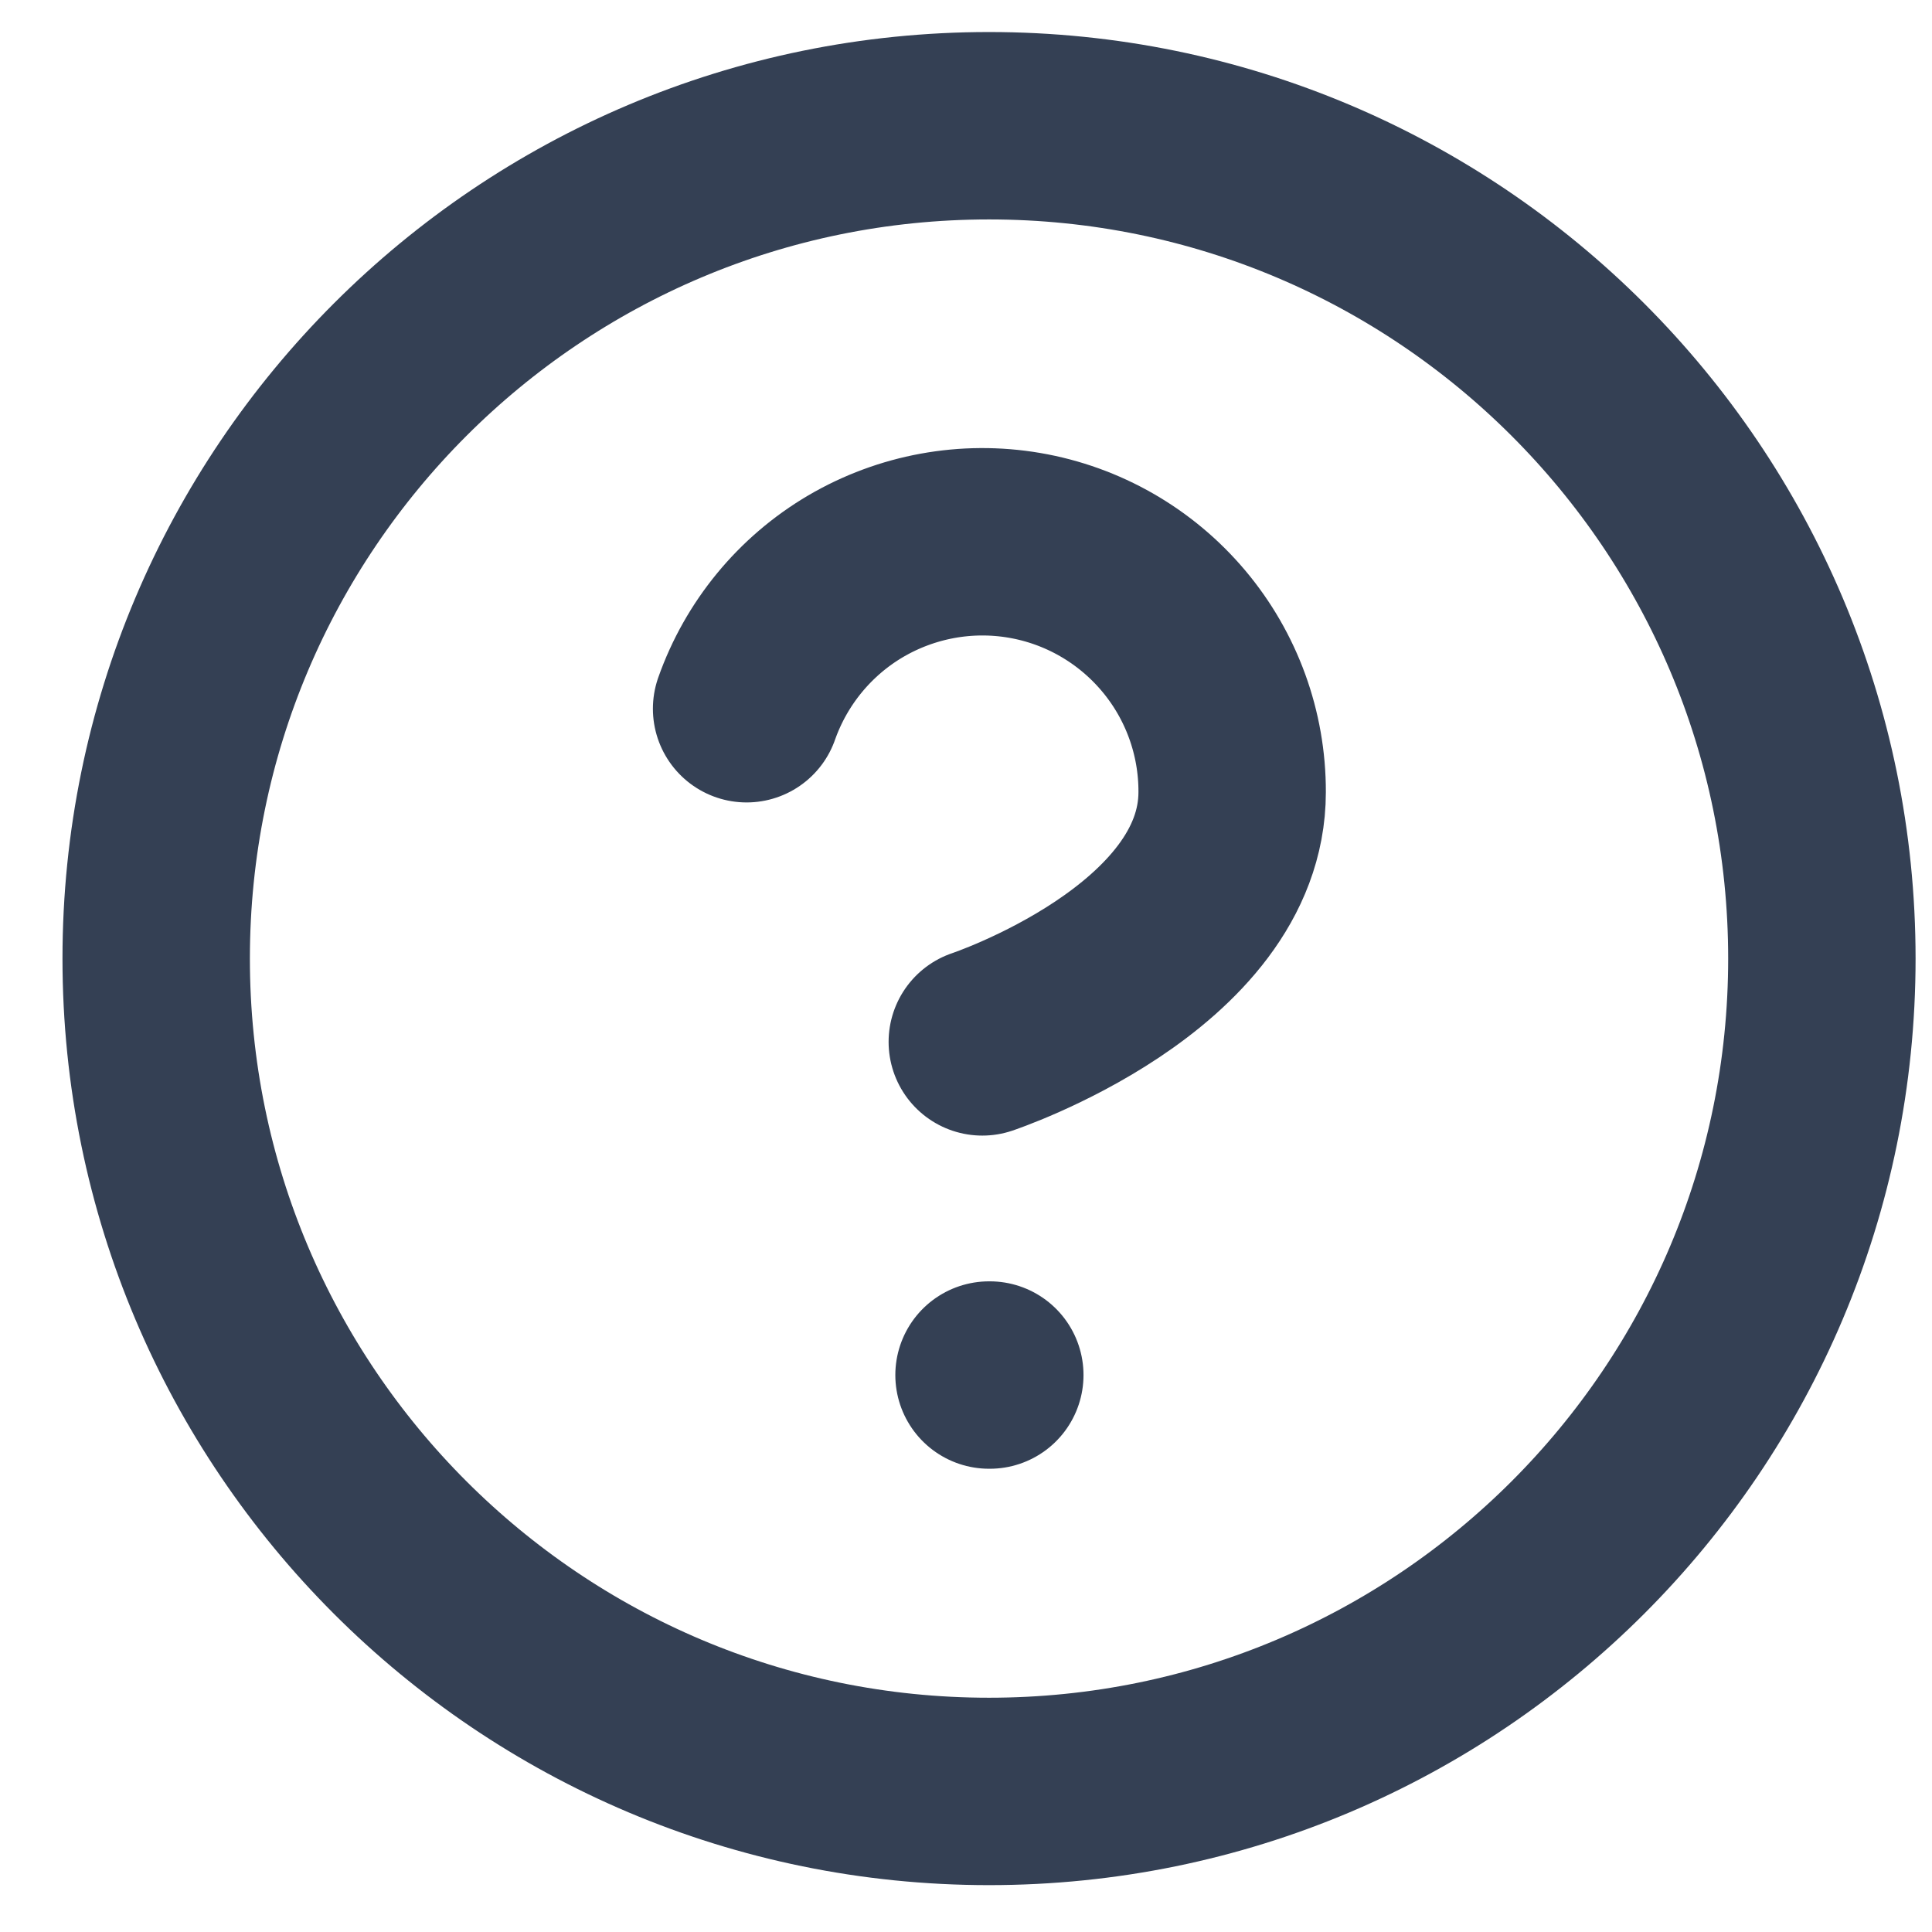 <svg width="25" height="25" viewBox="0 0 25 25" fill="none" xmlns="http://www.w3.org/2000/svg">
<path d="M9.661 9.171C9.915 8.451 10.415 7.843 11.073 7.456C11.732 7.07 12.505 6.928 13.258 7.057C14.011 7.186 14.693 7.578 15.185 8.162C15.677 8.746 15.946 9.485 15.944 10.249C15.944 12.404 12.711 13.482 12.711 13.482M12.798 17.793H12.808M23.575 12.404C23.575 18.356 18.75 23.181 12.798 23.181C6.846 23.181 2.021 18.356 2.021 12.404C2.021 6.452 6.846 1.627 12.798 1.627C18.75 1.627 23.575 6.452 23.575 12.404Z" stroke="#344054" stroke-width="2.425" stroke-linecap="round" stroke-linejoin="round"/>
</svg>
